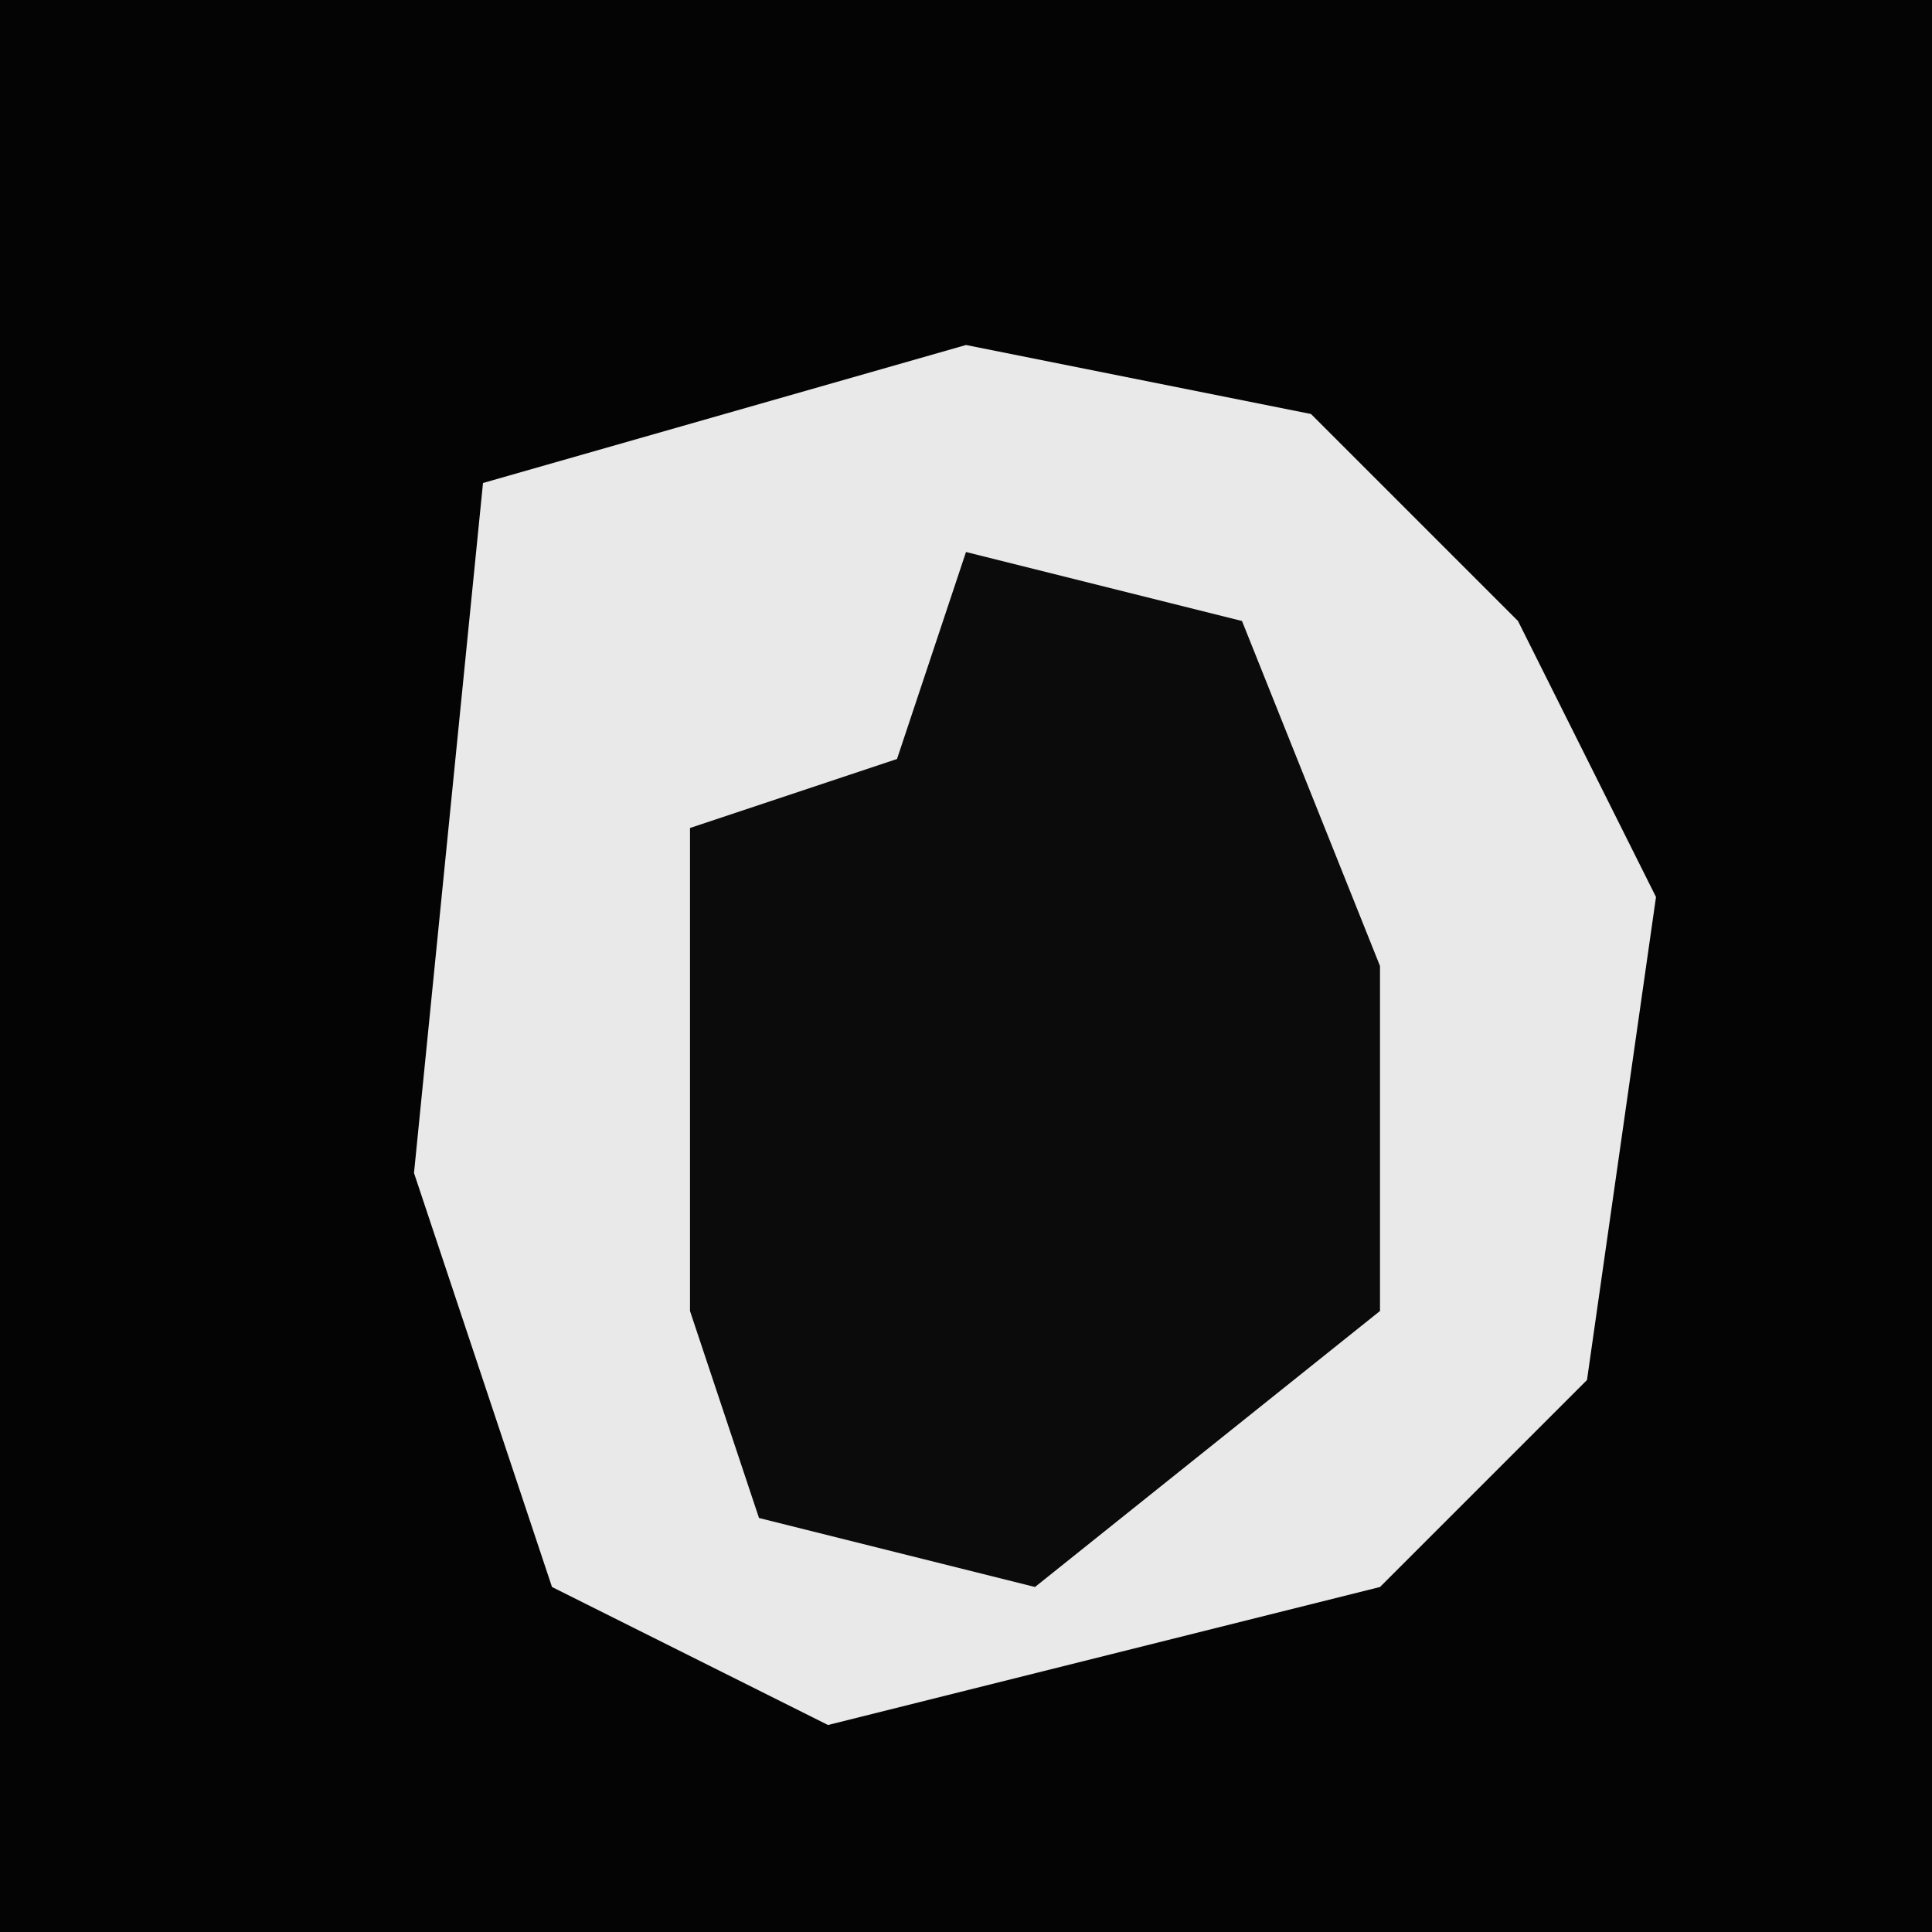 <?xml version="1.0" encoding="UTF-8"?>
<svg version="1.1" xmlns="http://www.w3.org/2000/svg" width="28" height="28">
<path d="M0,0 L28,0 L28,28 L0,28 Z " fill="#040404" transform="translate(0,0)"/>
<path d="M0,0 L5,1 L8,4 L10,8 L9,15 L6,18 L-2,20 L-6,18 L-8,12 L-7,2 Z " fill="#E9E9E9" transform="translate(14,5)"/>
<path d="M0,0 L4,1 L6,6 L6,11 L1,15 L-3,14 L-4,11 L-4,4 L-1,3 Z " fill="#0B0B0B" transform="translate(14,8)"/>
</svg>
